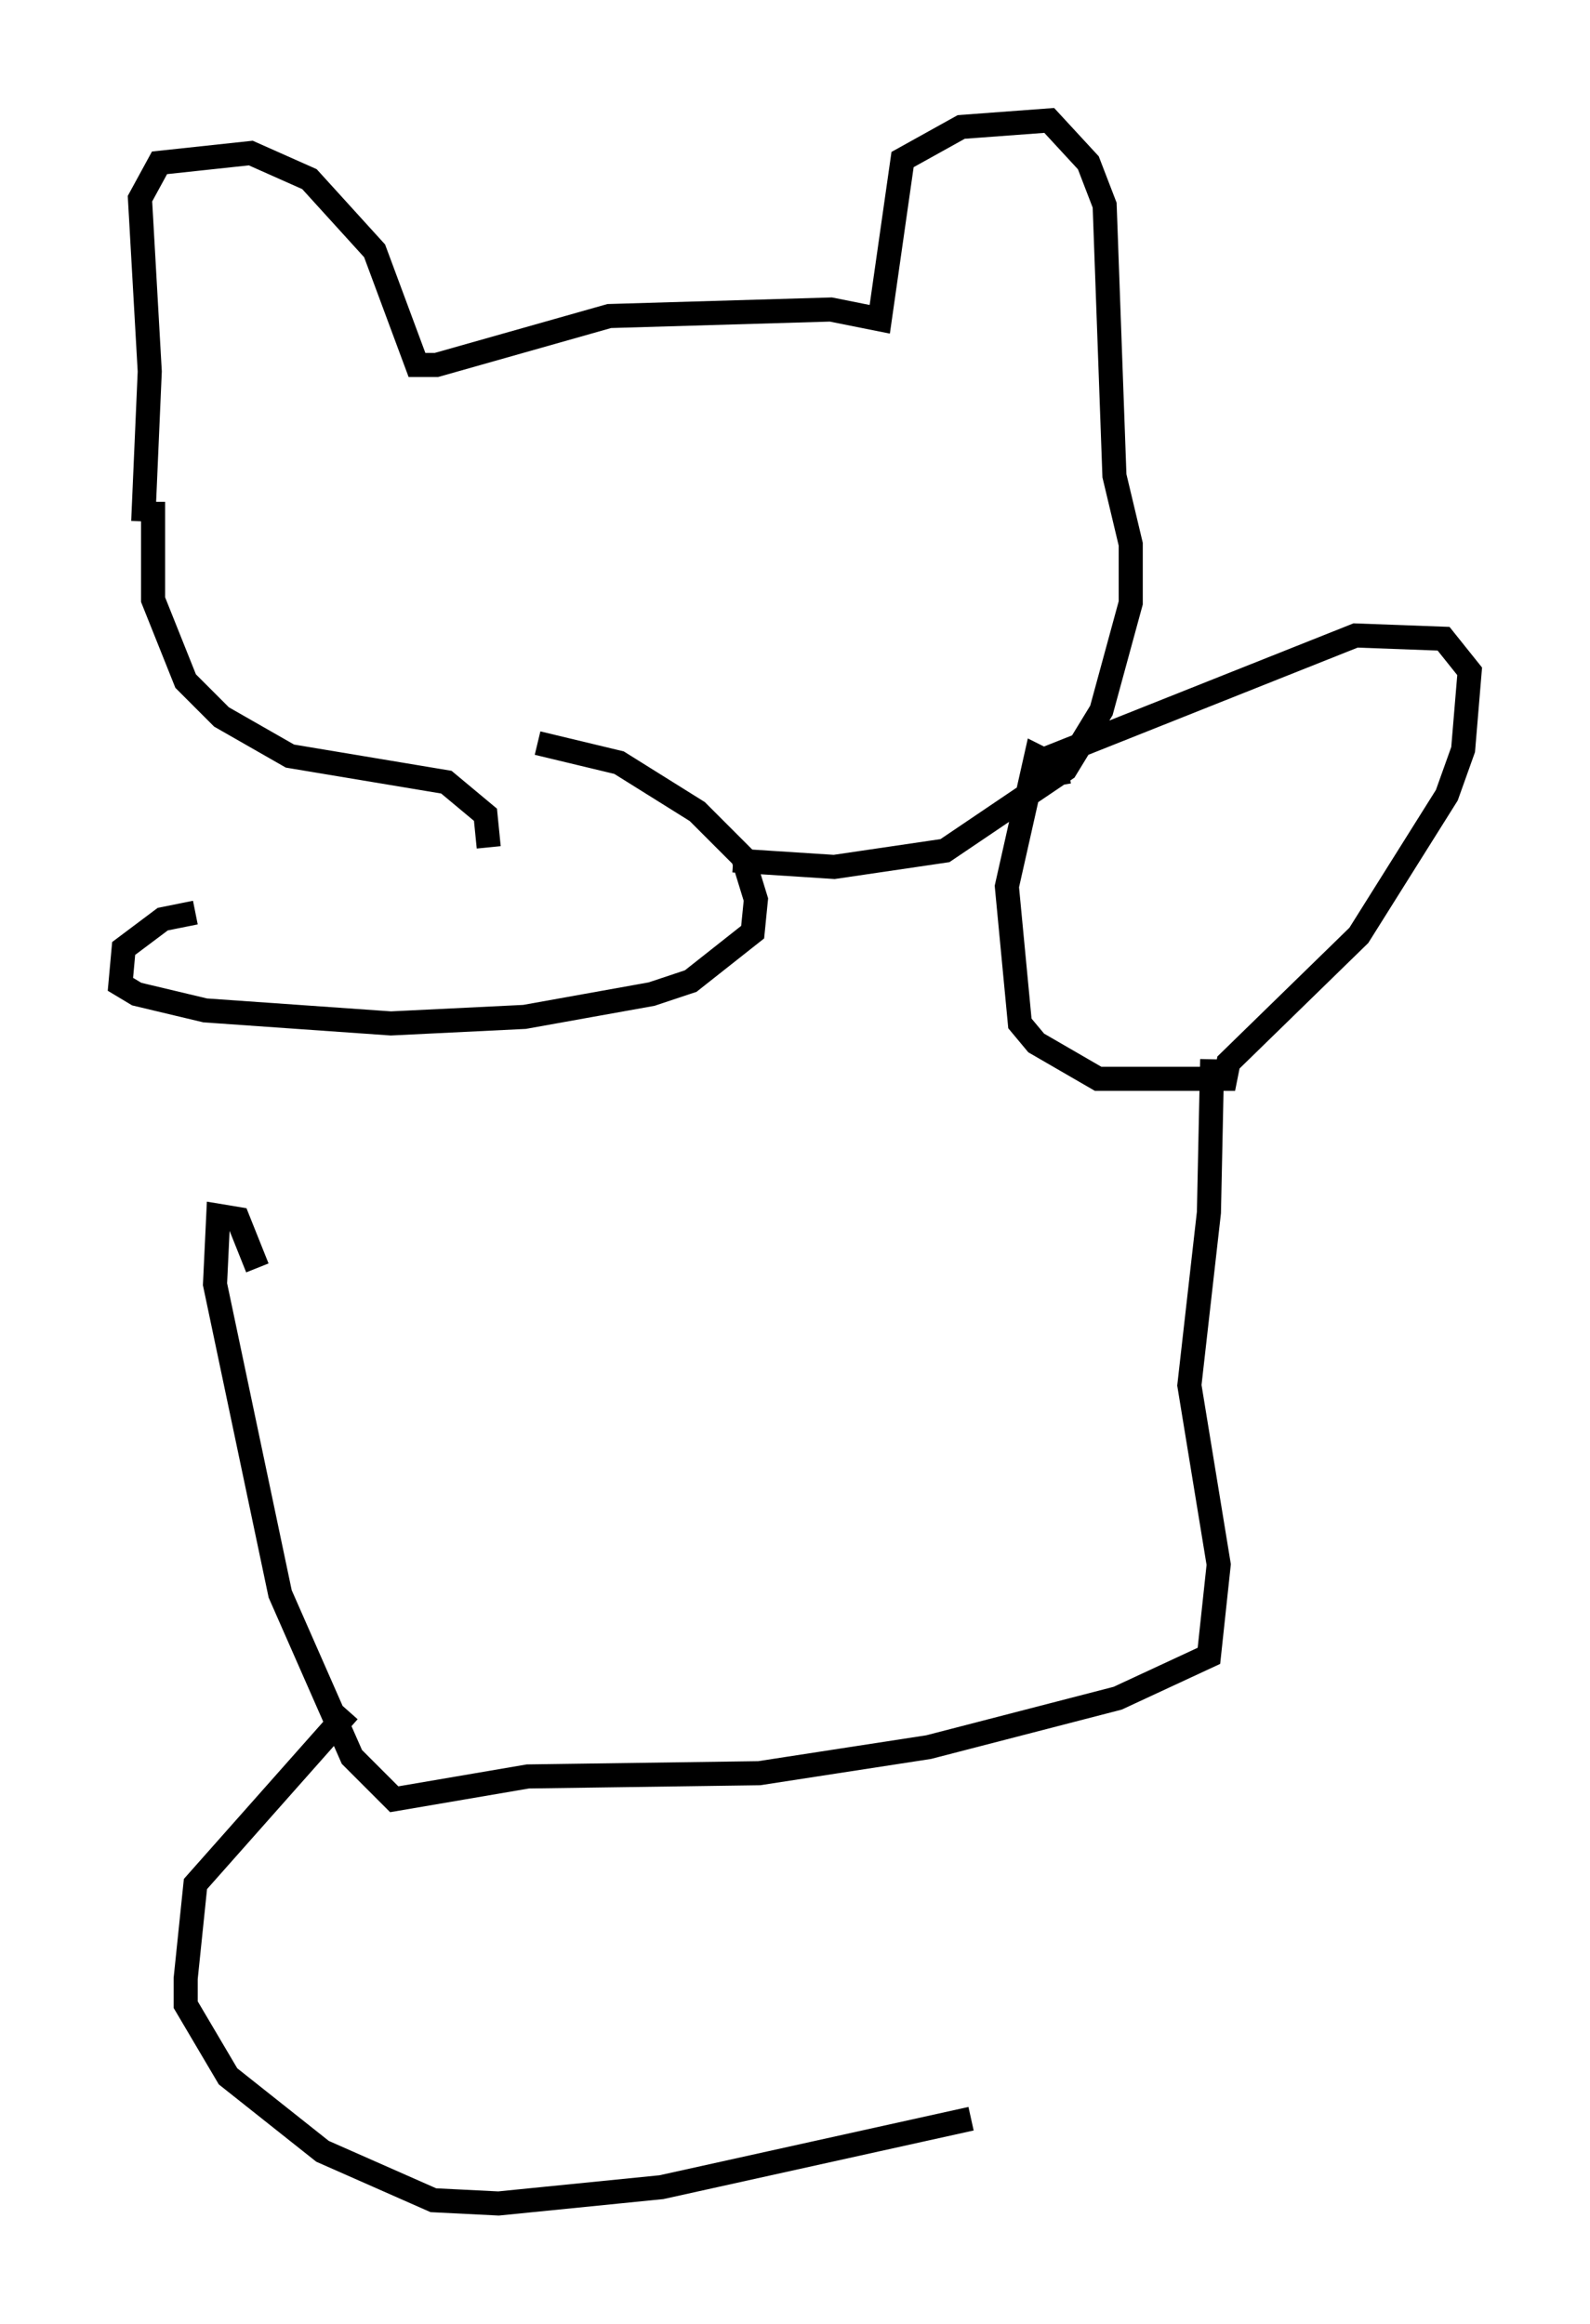 <?xml version="1.0" encoding="utf-8" ?>
<svg baseProfile="full" height="96.467" version="1.1" width="66.021" xmlns="http://www.w3.org/2000/svg" xmlns:ev="http://www.w3.org/2001/xml-events" xmlns:xlink="http://www.w3.org/1999/xlink"><defs /><rect fill="white" height="96.467" width="66.021" x="0" y="0" /><path d="M11.631, 31.387 m10.69, -0.541 l3.383, 0.812 3.248, 2.03 l1.894, 1.894 0.541, 1.759 l-0.135, 1.353 -2.571, 2.03 l-1.624, 0.541 -5.277, 0.947 l-5.548, 0.271 -7.713, -0.541 l-2.842, -0.677 -0.677, -0.406 l0.135, -1.488 1.624, -1.218 l1.353, -0.271 m-2.165, -16.238 l0.271, -6.225 -0.406, -7.172 l0.812, -1.488 3.789, -0.406 l2.436, 1.083 2.706, 2.977 l1.759, 4.736 0.812, 0.0 l7.172, -2.03 9.202, -0.271 l2.03, 0.406 0.947, -6.631 l2.436, -1.353 3.654, -0.271 l1.624, 1.759 0.677, 1.759 l0.406, 11.231 0.677, 2.842 l0.0, 2.436 -1.218, 4.465 l-1.488, 2.436 -5.007, 3.383 l-4.601, 0.677 -4.195, -0.271 m-24.086, -14.885 l0.0, 4.059 1.353, 3.383 l1.488, 1.488 2.842, 1.624 l6.495, 1.083 1.624, 1.353 l0.135, 1.353 m22.733, -3.518 l13.261, -5.277 3.654, 0.135 l1.083, 1.353 -0.271, 3.248 l-0.677, 1.894 -3.654, 5.819 l-5.413, 5.277 -0.135, 0.677 l-5.277, 0.0 -2.571, -1.488 l-0.677, -0.812 -0.541, -5.683 l1.218, -5.413 0.812, 0.406 l0.135, 0.812 m6.36, 11.367 l-0.135, 6.36 -0.812, 7.172 l1.218, 7.442 -0.406, 3.789 l-3.789, 1.759 -7.848, 2.03 l-7.036, 1.083 -9.607, 0.135 l-5.548, 0.947 -1.759, -1.759 l-2.977, -6.766 -2.706, -12.855 l0.135, -2.842 0.812, 0.135 l0.812, 2.03 m3.789, 18.403 l-6.36, 7.172 -0.406, 3.924 l0.0, 1.083 1.759, 2.977 l3.924, 3.112 4.601, 2.03 l2.706, 0.135 6.766, -0.677 l12.855, -2.842 " fill="none" stroke="black" stroke-width="1" /></svg>